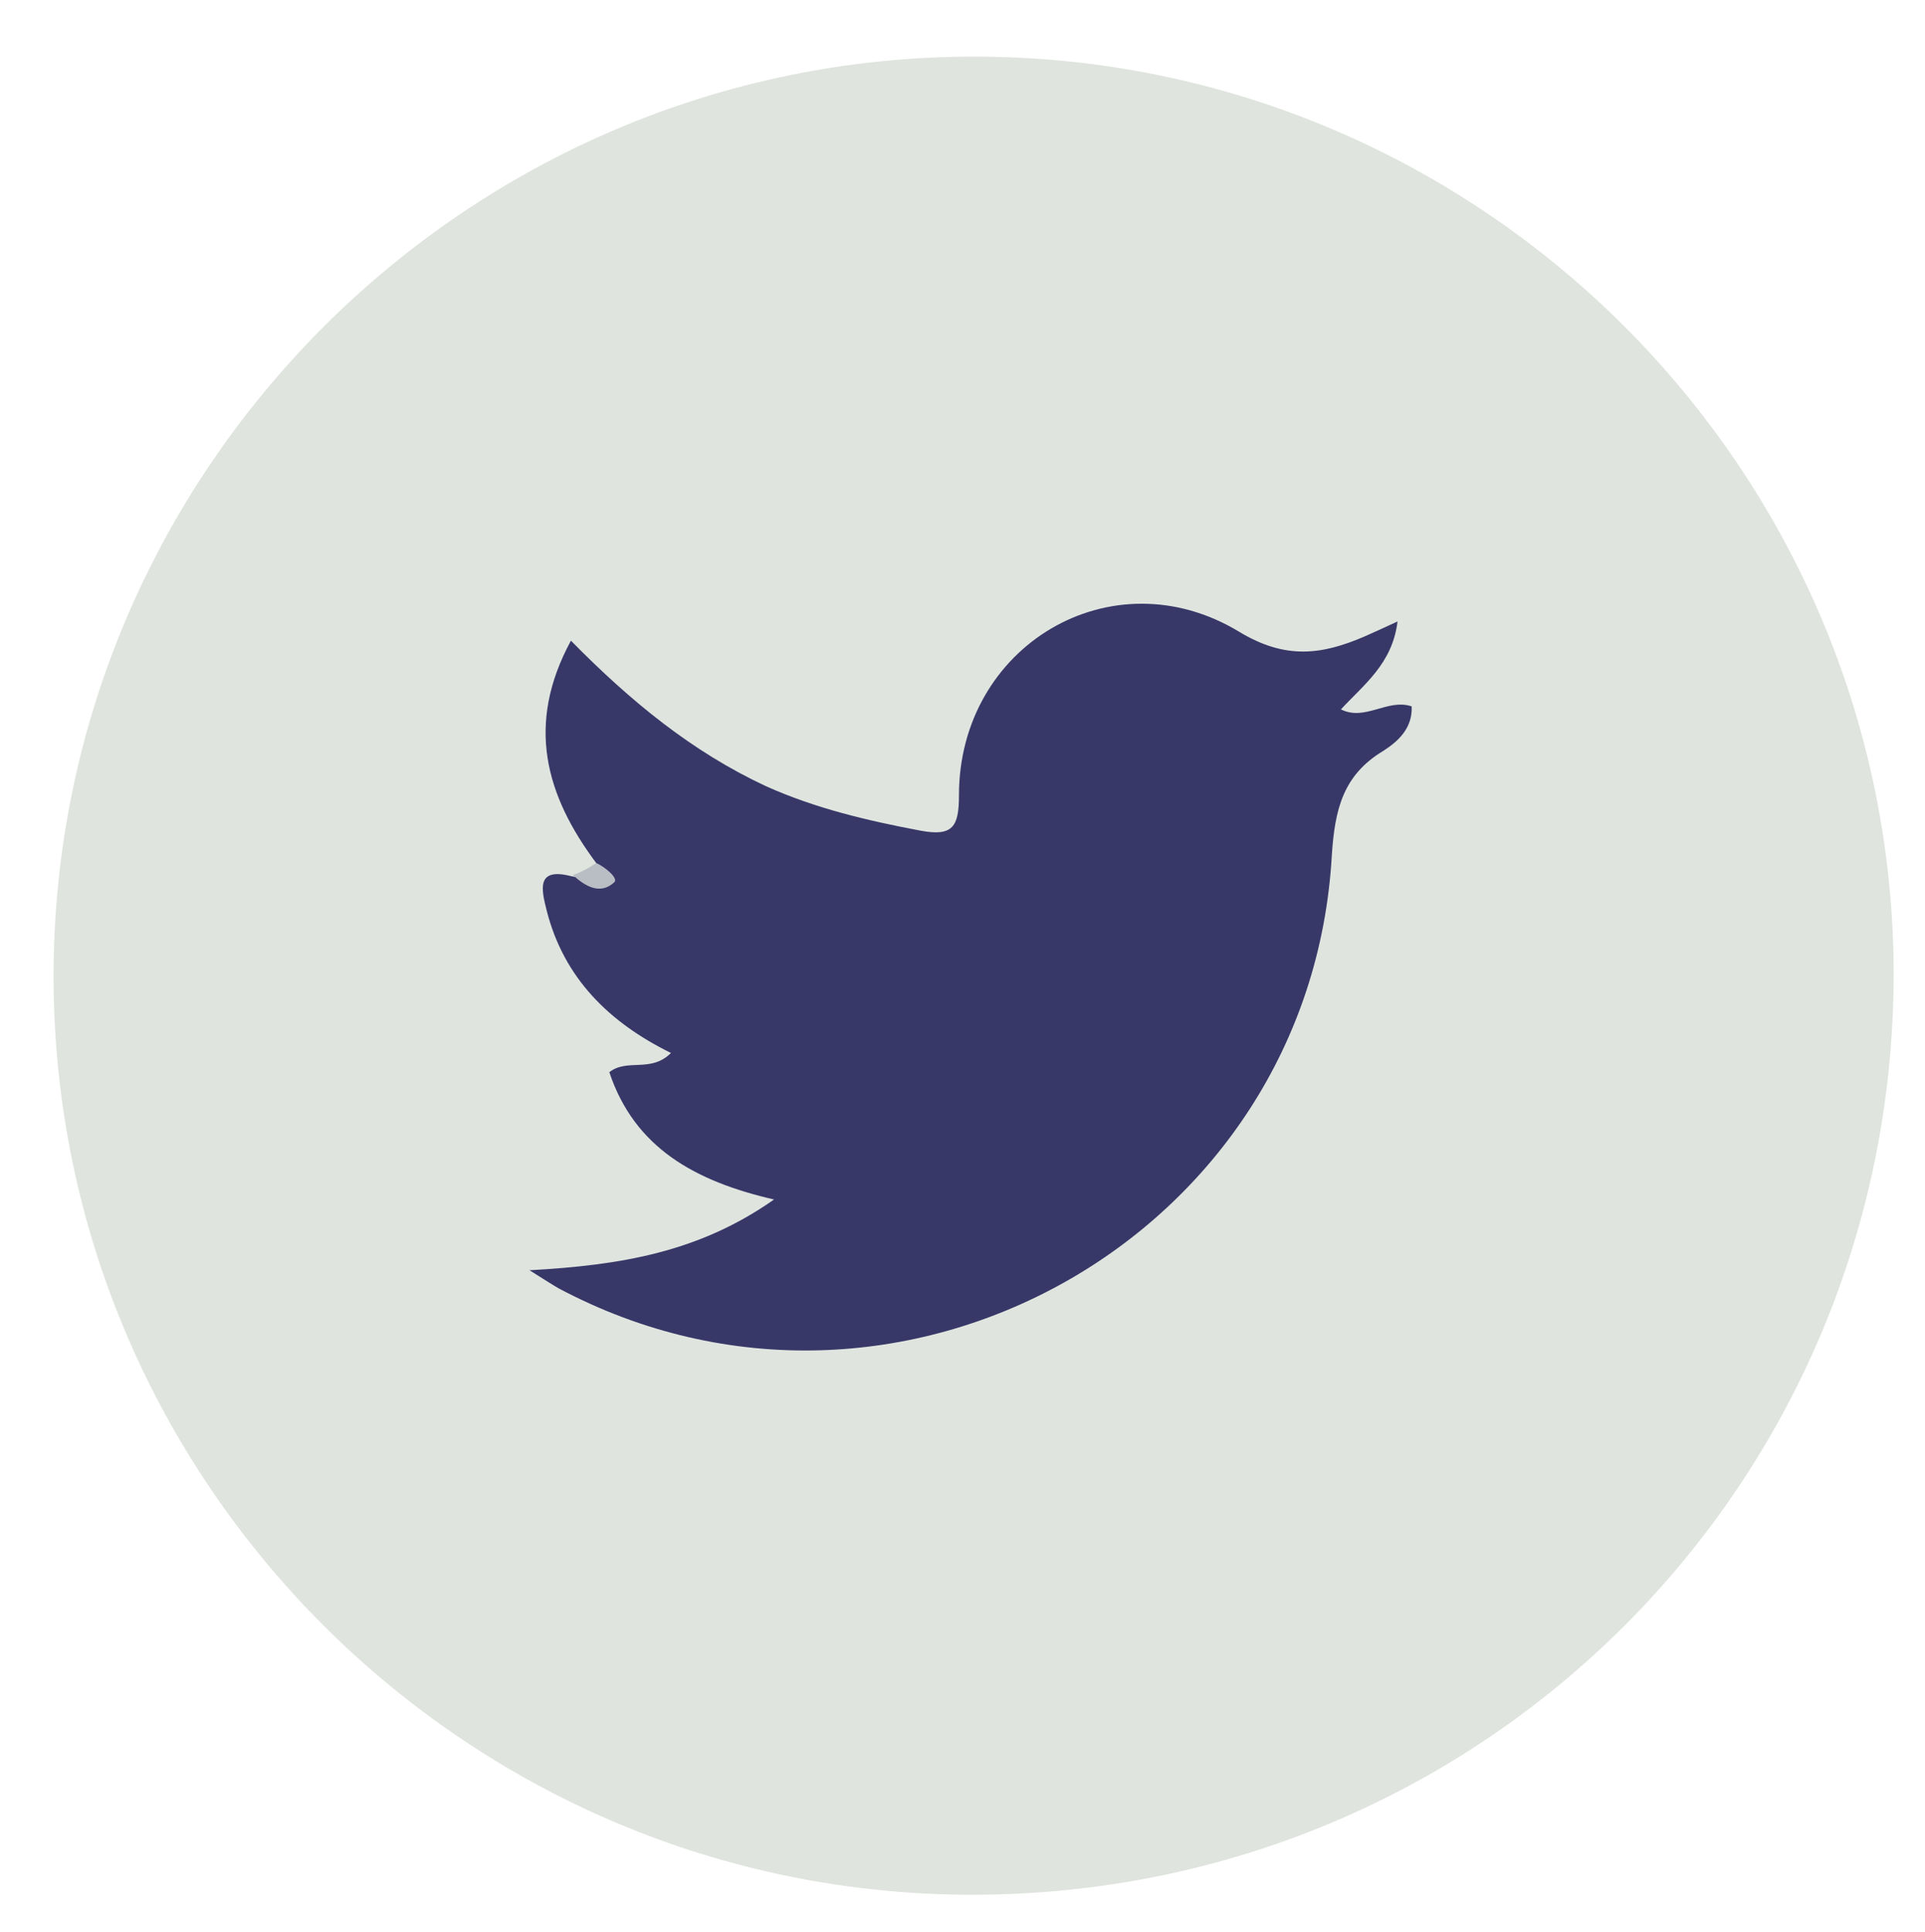 <?xml version="1.0" encoding="utf-8"?>
<!-- Generator: Adobe Illustrator 24.0.2, SVG Export Plug-In . SVG Version: 6.00 Build 0)  -->
<svg version="1.1" id="Capa_1" xmlns="http://www.w3.org/2000/svg" xmlns:xlink="http://www.w3.org/1999/xlink" x="0px" y="0px"
	 viewBox="0 0 190.5 191.2" style="enable-background:new 0 0 190.5 191.2;" xml:space="preserve">
<style type="text/css">
	.st0{fill:#DFE4DE;}
	.st1{fill:#373868;}
	.st2{fill:#B9BDC4;}
	.st3{fill:#383968;}
	.st4{fill:#383868;}
	.st5{fill:#3B3C6A;}
	.st6{fill:#DEE4DE;}
</style>
<g>
	<path class="st0" d="M187.4,96.3c0,50.5-40.5,91.1-91,91.2c-50.1,0.1-91-40.7-91.1-90.7C5.2,46.6,46.2,5.6,96.4,5.6
		C146.5,5.6,187.3,46.3,187.4,96.3z"/>
	<path class="st1" d="M59,85.4c-5-6.7-7-13.7-2.5-22c5.9,6,12,11,19.3,14.4c4.9,2.2,10,3.4,15.3,4.4c3.2,0.6,3.8-0.4,3.8-3.5
		c0-14.8,15.1-23.8,27.7-16.2c4.6,2.8,8.2,2.3,12.4,0.5c0.9-0.4,1.8-0.8,3.3-1.5c-0.5,4.2-3.4,6.3-5.6,8.7c2.4,1.2,4.6-1.1,7-0.3
		c0.1,2.2-1.4,3.5-2.8,4.4c-4,2.4-4.8,5.8-5.1,10.3c-2.1,37.8-43,60.7-76.5,42.9c-0.7-0.4-1.3-0.8-2.9-1.8c9.1-0.5,16.8-1.8,24.2-7
		c-7.8-1.8-13.8-5.1-16.3-12.6c1.8-1.4,4.1,0.1,6.1-1.9c-6.1-3-10.6-7.4-12.3-14.1c-0.5-2-1.1-4.3,2.4-3.4
		C57.8,86.9,59.3,87.7,59,85.4z"/>
	<path class="st2" d="M59,85.4c0.9,0.4,2.2,1.5,1.8,1.9c-1.4,1.3-2.9,0.4-4.1-0.7C57.5,86.3,58.3,85.9,59,85.4z"/>
</g>
</svg>
